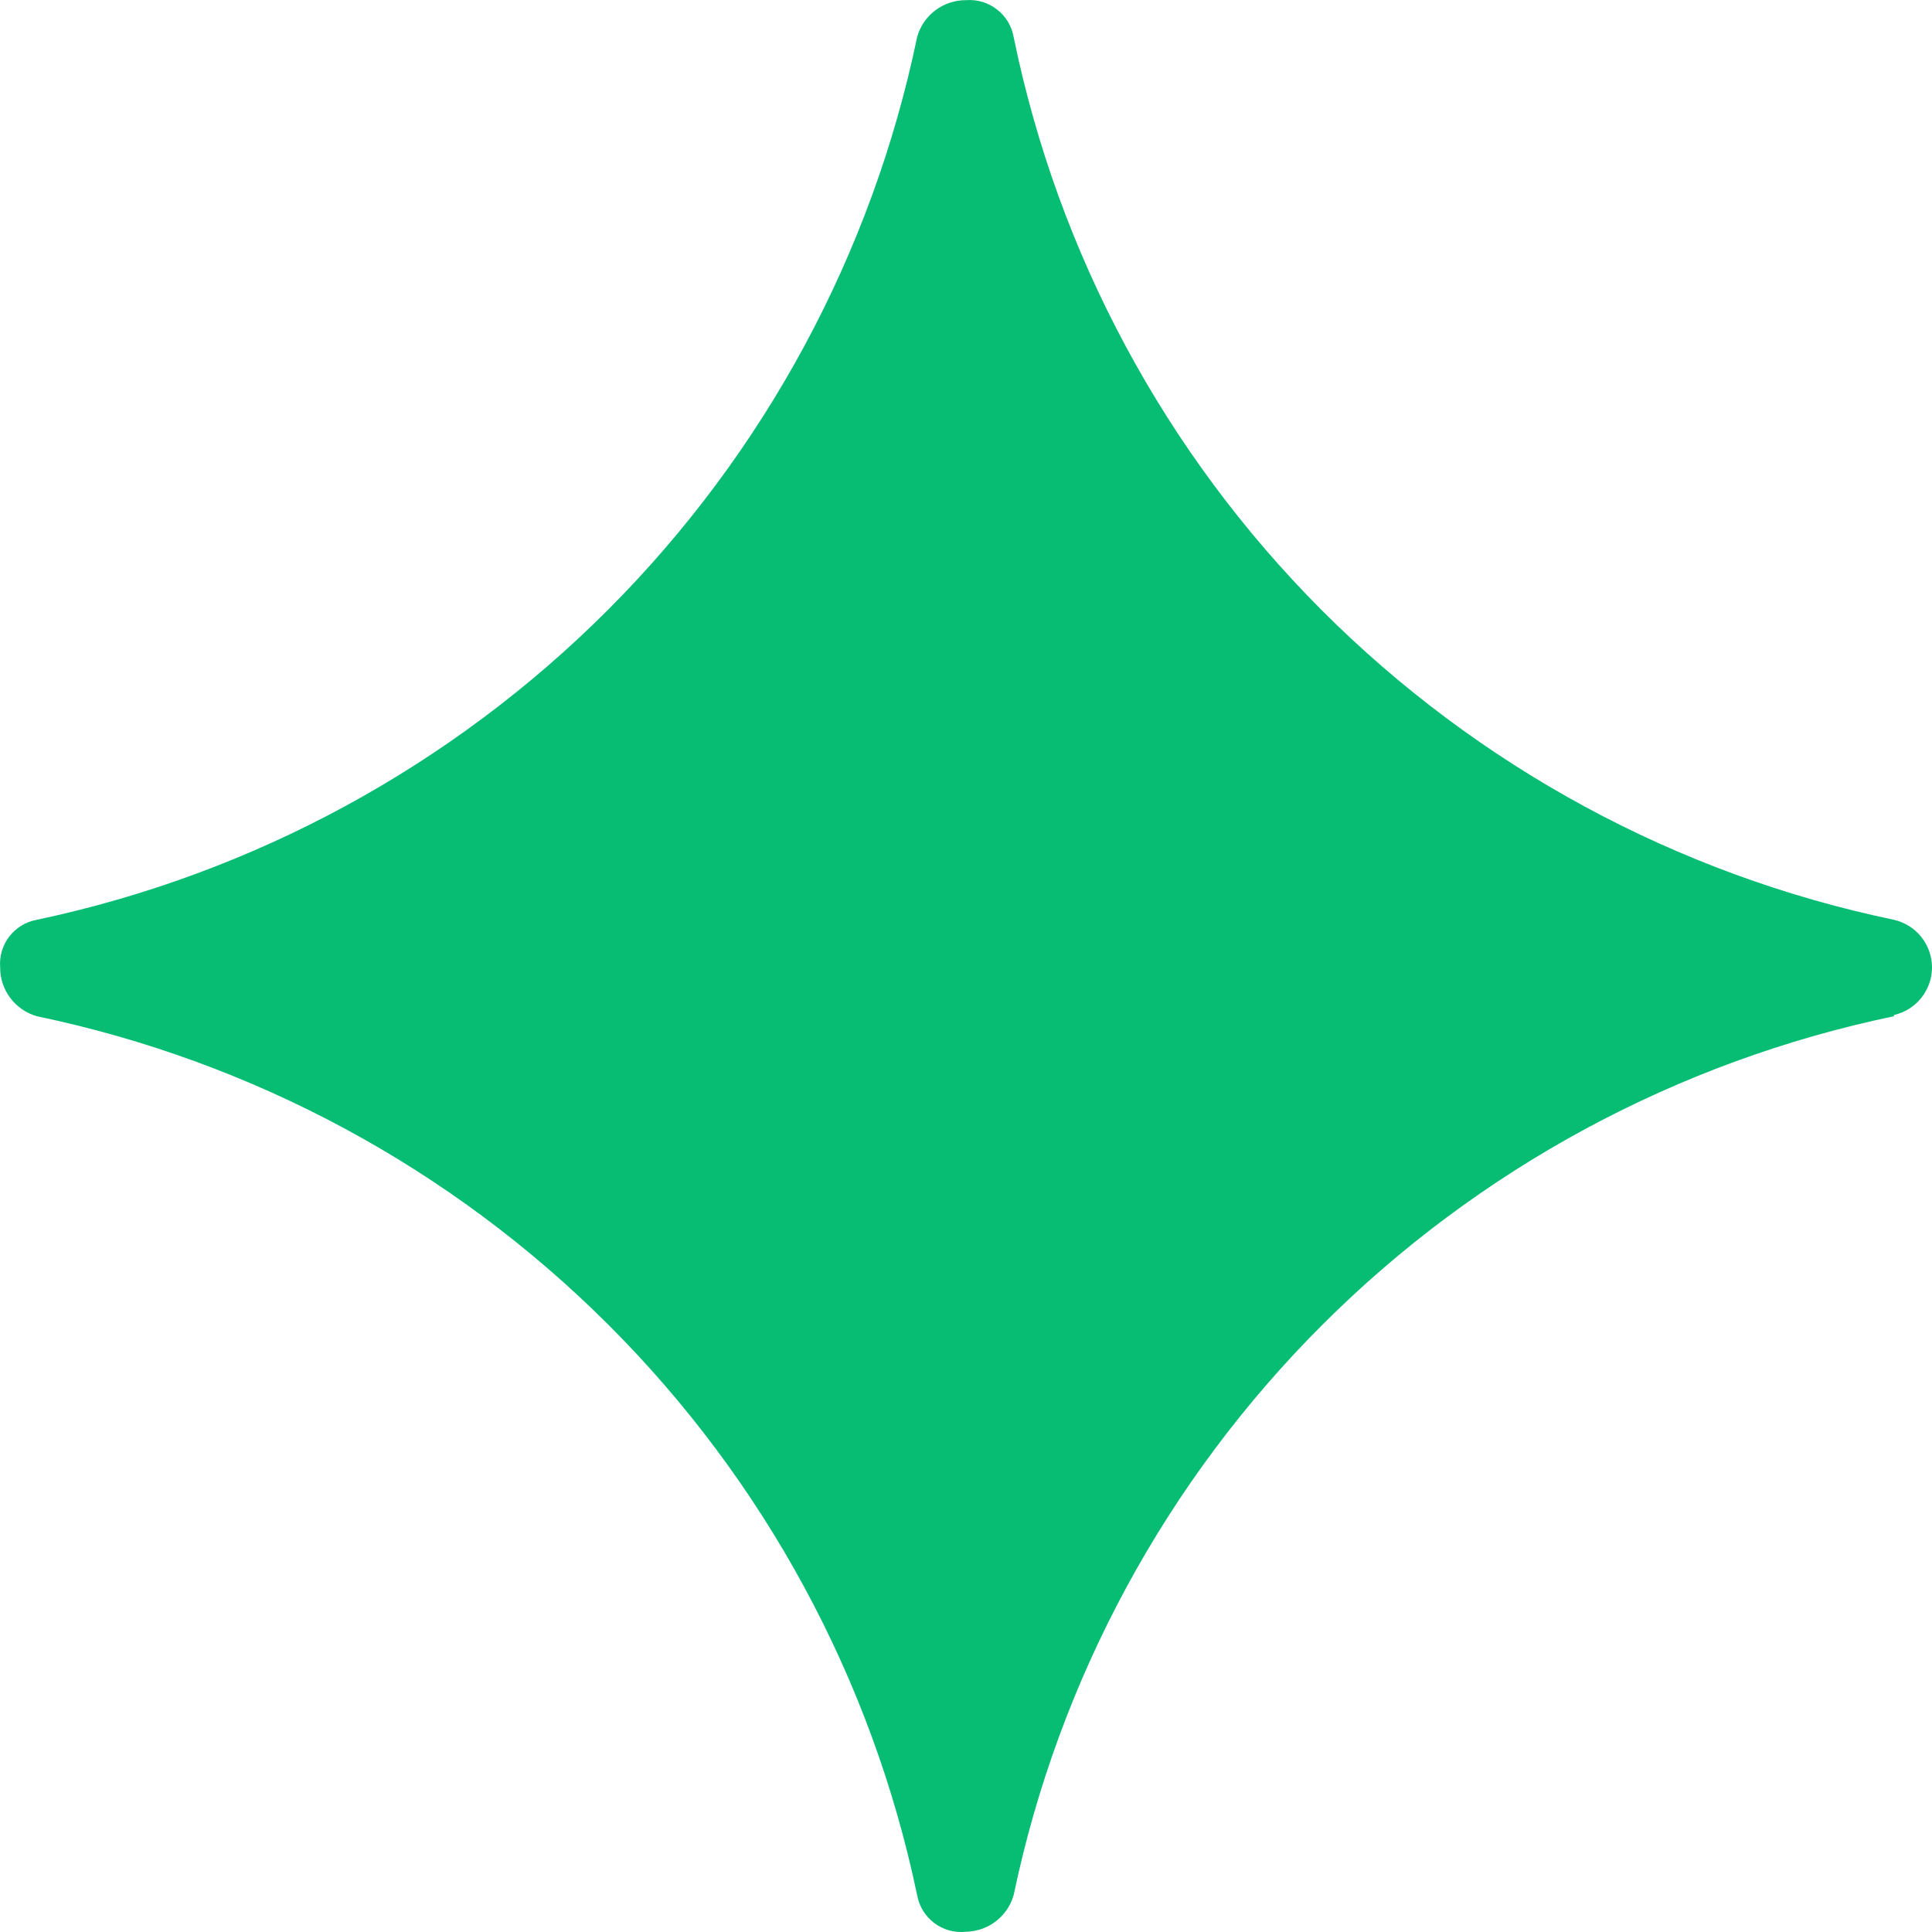 <svg xmlns="http://www.w3.org/2000/svg" viewBox="0 0 24 24" fill="none">
  <path d="M23.527 12.624C20.838 13.184 18.372 14.515 16.429 16.455C14.487 18.394 13.153 20.857 12.592 23.542C12.555 23.671 12.478 23.785 12.371 23.867C12.265 23.949 12.134 23.994 12 23.997C11.86 24.012 11.719 23.974 11.606 23.889C11.494 23.805 11.417 23.68 11.393 23.542C10.832 20.857 9.498 18.394 7.556 16.455C5.613 14.515 3.147 13.184 0.457 12.624C0.326 12.586 0.21 12.507 0.128 12.397C0.045 12.288 0.001 12.154 0.002 12.017C-0.009 11.88 0.031 11.743 0.115 11.634C0.2 11.524 0.322 11.45 0.457 11.426C3.15 10.856 5.618 9.515 7.56 7.568C9.502 5.62 10.834 3.15 11.393 0.46C11.43 0.327 11.509 0.211 11.619 0.128C11.729 0.046 11.863 0.001 12 0.002C12.138 -0.009 12.275 0.032 12.384 0.117C12.494 0.201 12.568 0.324 12.592 0.46C13.144 3.154 14.473 5.628 16.416 7.577C18.36 9.525 20.831 10.864 23.527 11.426C23.662 11.457 23.782 11.532 23.867 11.639C23.953 11.747 24 11.88 24 12.017C24 12.155 23.953 12.288 23.867 12.396C23.782 12.503 23.662 12.578 23.527 12.609V12.624Z" fill="#07BD74"/>
</svg>